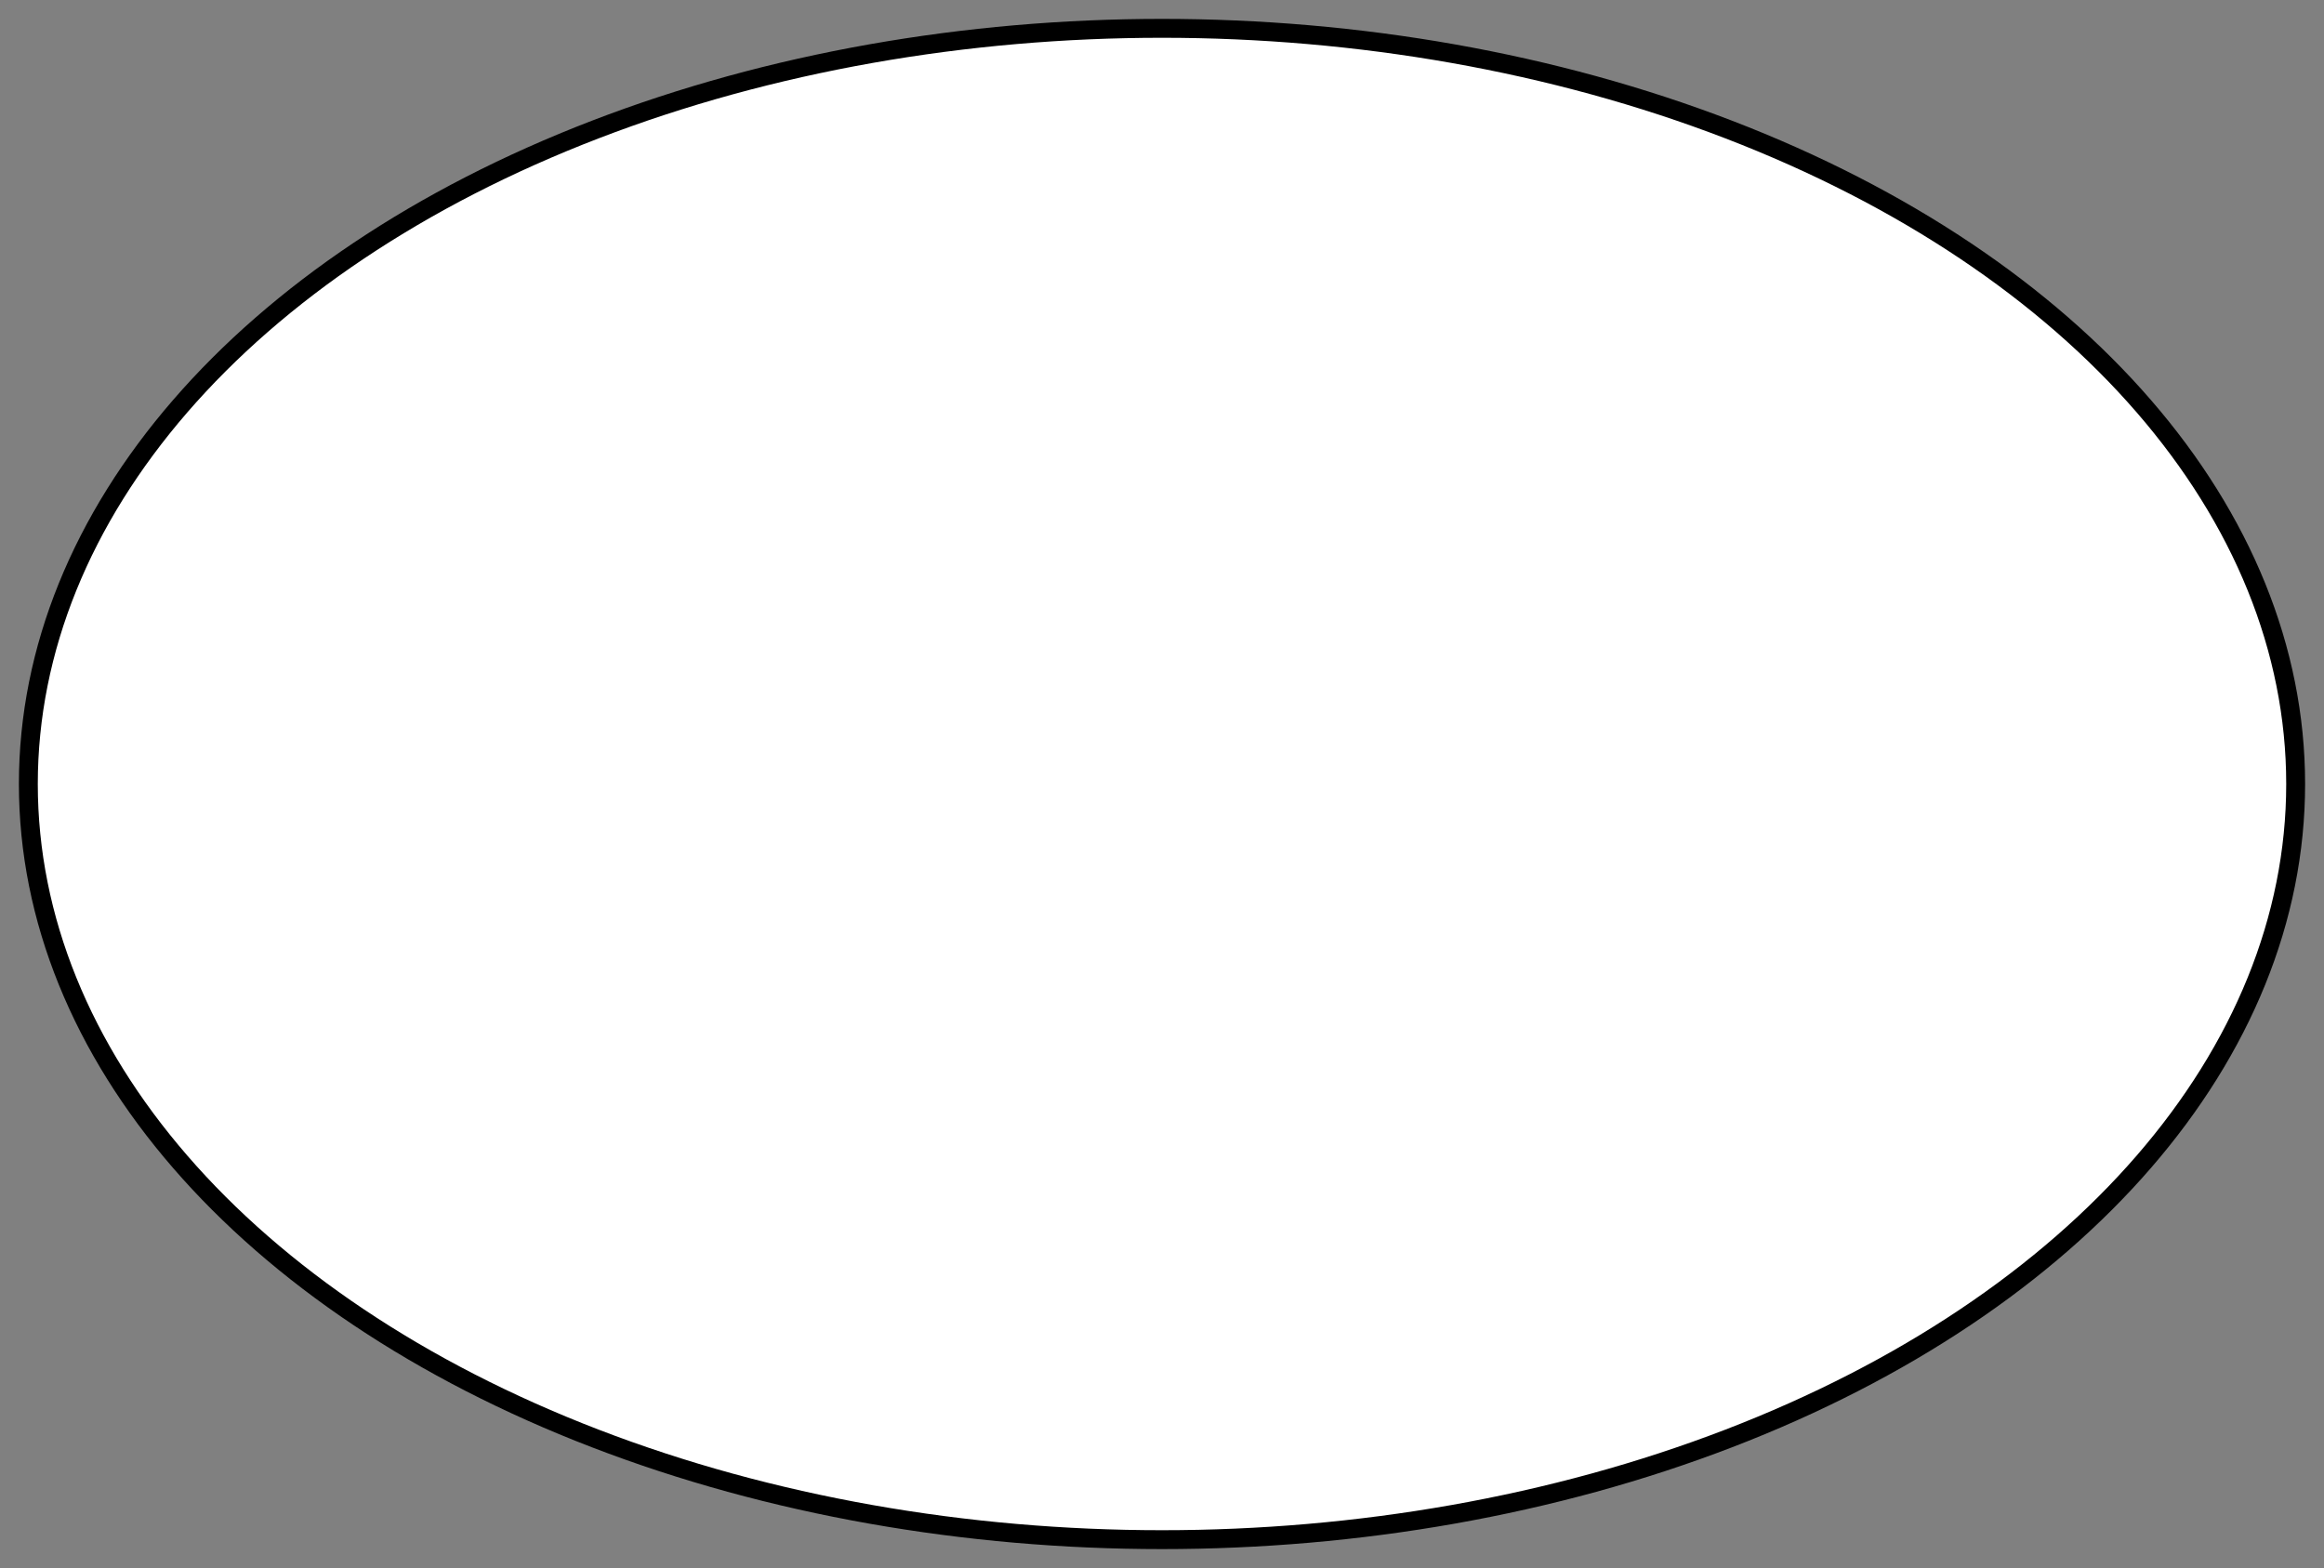 <svg xmlns="http://www.w3.org/2000/svg" xmlns:xlink="http://www.w3.org/1999/xlink" width="123px" height="83px" version="1.1" content="%3CmxGraphModel%20dx%3D%22728%22%20dy%3D%22714%22%20grid%3D%221%22%20gridSize%3D%2210%22%20guides%3D%221%22%20tooltips%3D%221%22%20connect%3D%221%22%20arrows%3D%221%22%20fold%3D%221%22%20page%3D%221%22%20pageScale%3D%221%22%20pageWidth%3D%22826%22%20pageHeight%3D%221169%22%20background%3D%22%23ffffff%22%20math%3D%220%22%3E%3Croot%3E%3CmxCell%20id%3D%220%22%2F%3E%3CmxCell%20id%3D%221%22%20parent%3D%220%22%2F%3E%3CmxCell%20id%3D%222%22%20value%3D%22%22%20style%3D%22ellipse%3BwhiteSpace%3Dwrap%3Bhtml%3D1%3B%22%20parent%3D%221%22%20vertex%3D%221%22%3E%3CmxGeometry%20x%3D%22240%22%20y%3D%22140%22%20width%3D%22120%22%20height%3D%2280%22%20as%3D%22geometry%22%2F%3E%3C%2FmxCell%3E%3C%2Froot%3E%3C%2FmxGraphModel%3E" style="background-color: rgb(255, 255, 255);"><rect width="100%" height="100%" fill="#808080" stroke="none"/><defs/><g transform="translate(0.5,0.5)"><ellipse cx="61" cy="41" rx="60" ry="40" fill="#ffffff" stroke="#000000" pointer-events="none"/></g></svg>